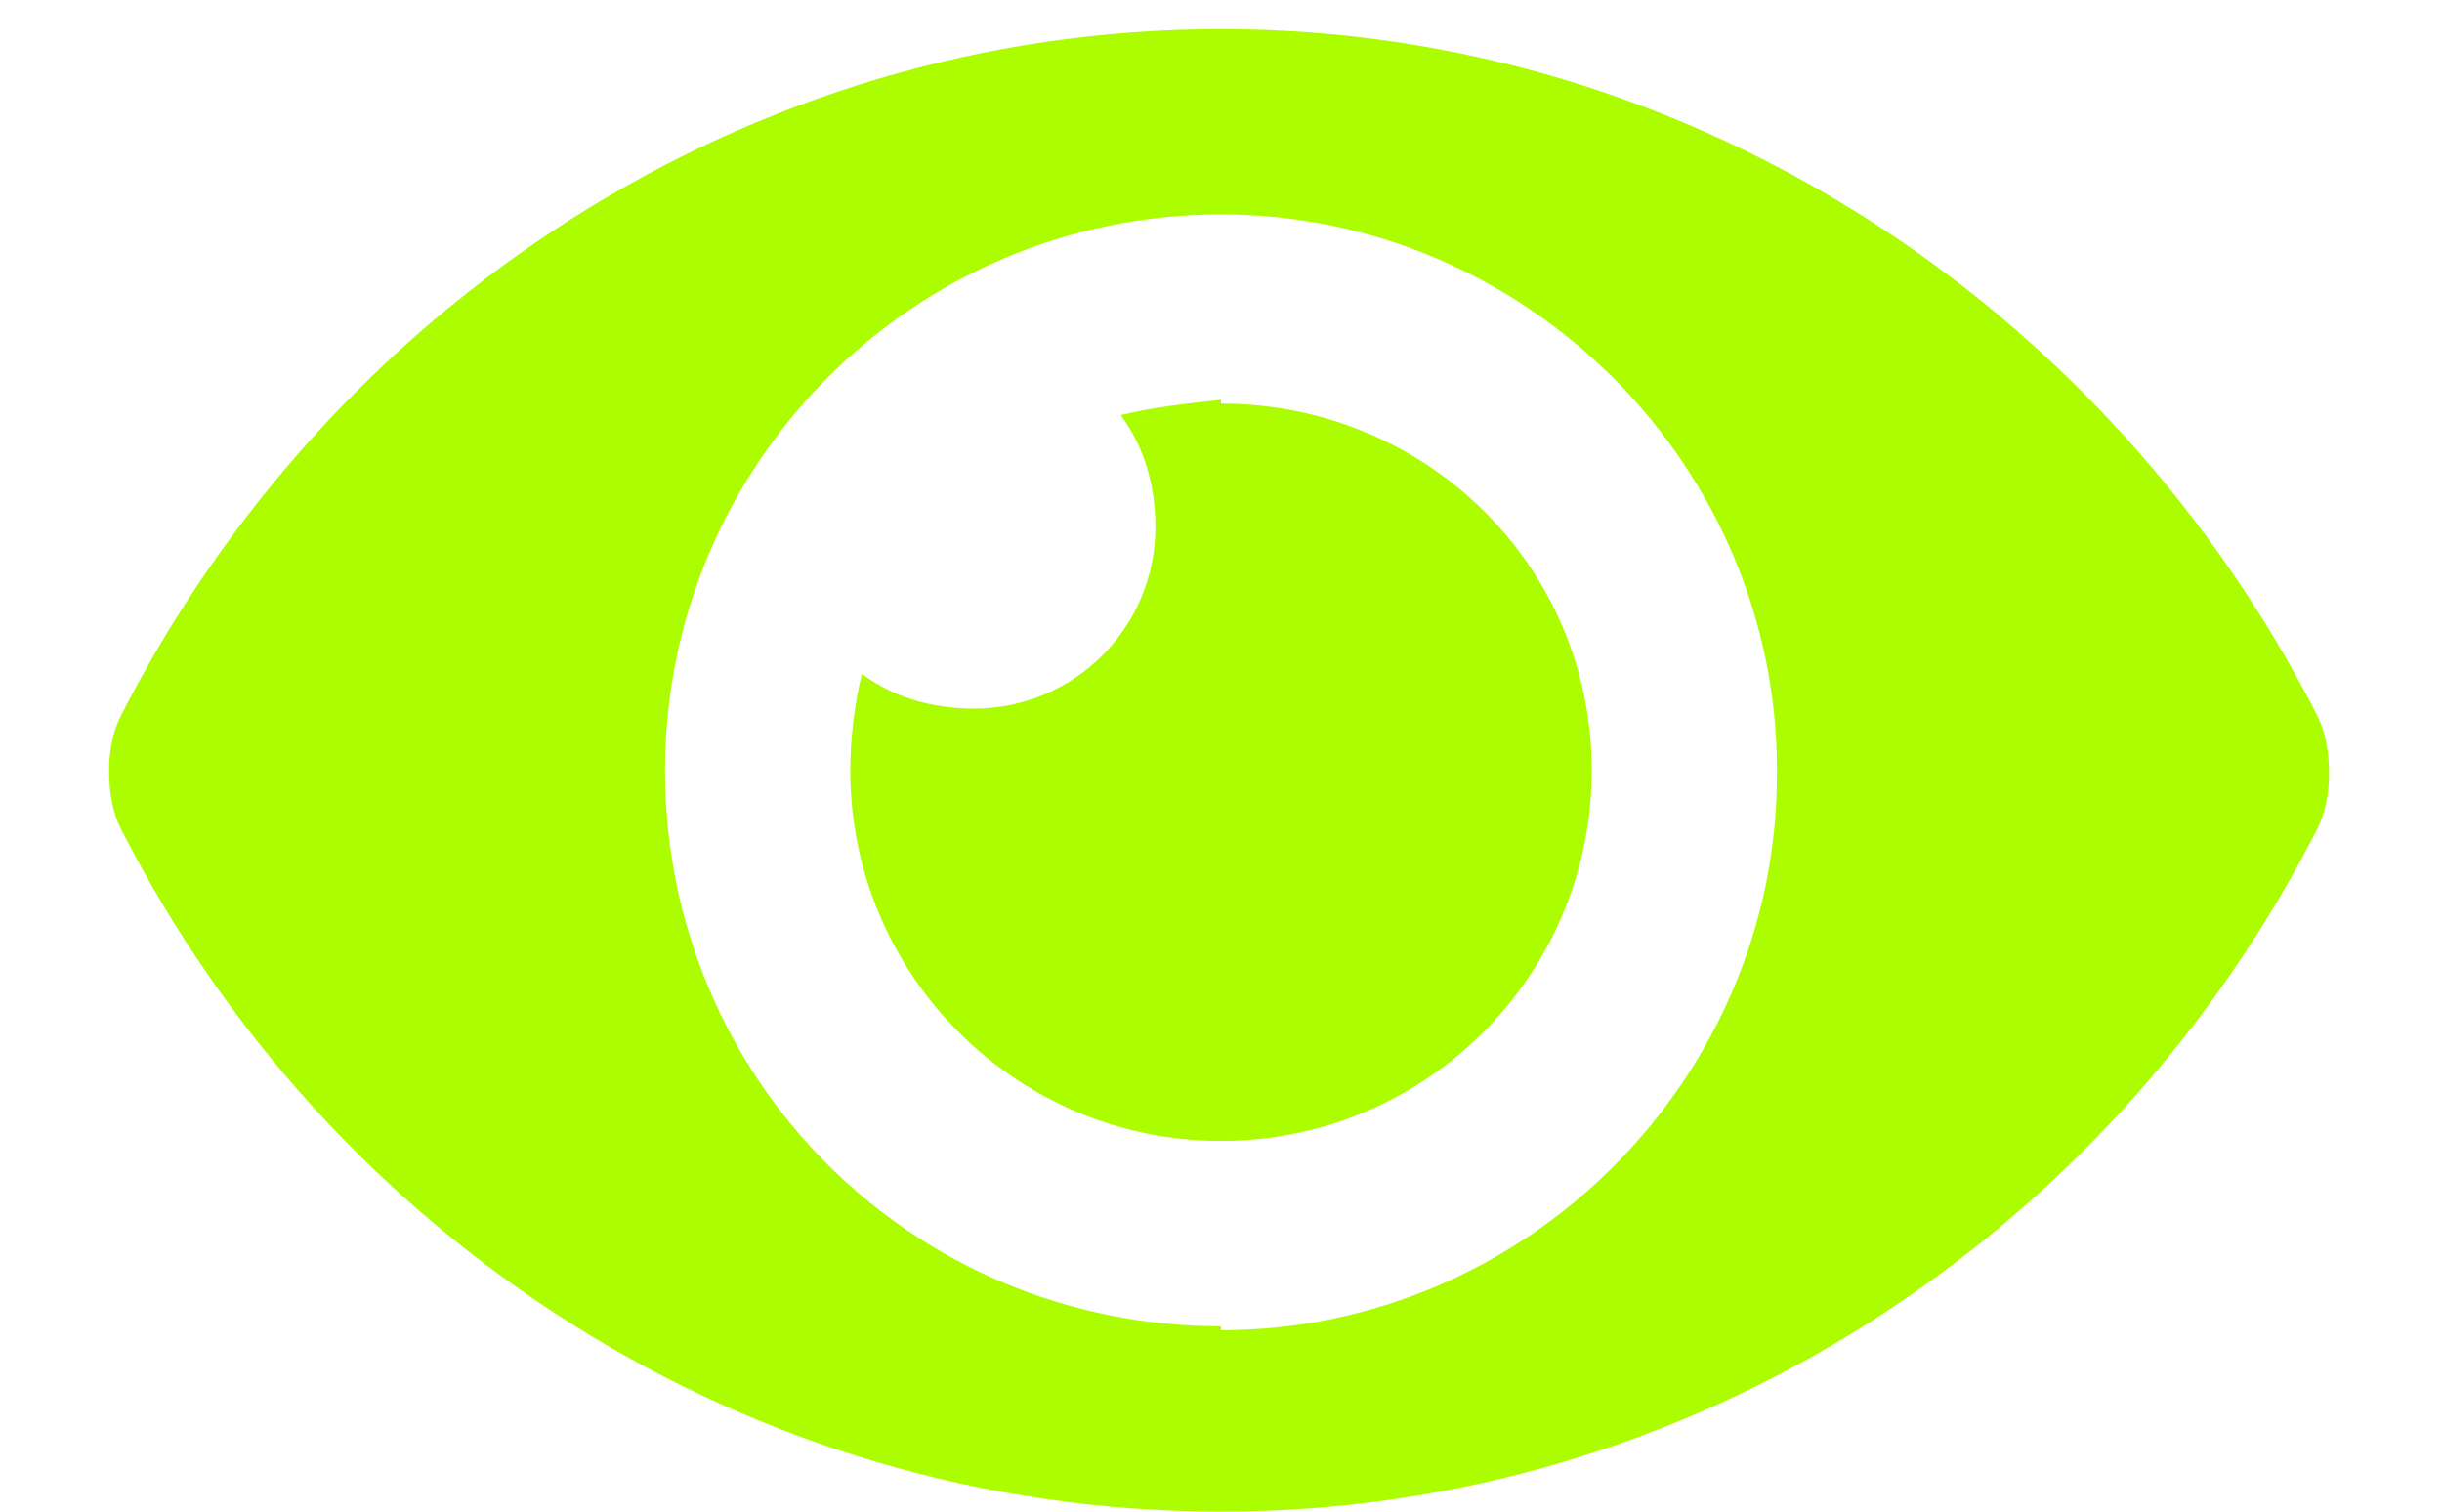 <svg width="21" height="13" viewBox="0 0 21 13" fill="none" xmlns="http://www.w3.org/2000/svg">
<path d="M19.93 6.16C18.137 2.641 14.551 0.25 10.5 0.25C6.416 0.25 2.83 2.641 1.037 6.16C0.971 6.293 0.938 6.459 0.938 6.625C0.938 6.824 0.971 6.99 1.037 7.123C2.83 10.643 6.416 13 10.5 13C14.551 13 18.137 10.643 19.93 7.123C19.996 6.99 20.029 6.824 20.029 6.658C20.029 6.459 19.996 6.293 19.93 6.16ZM10.5 11.406C7.844 11.406 5.719 9.281 5.719 6.625C5.719 4.002 7.844 1.844 10.5 1.844C13.123 1.844 15.281 4.002 15.281 6.625V6.658C15.281 9.281 13.123 11.44 10.5 11.44V11.406ZM10.5 3.438C10.201 3.471 9.902 3.504 9.637 3.57C9.836 3.836 9.936 4.168 9.936 4.533C9.936 5.396 9.238 6.094 8.375 6.094C8.01 6.094 7.678 5.994 7.412 5.795C7.346 6.061 7.312 6.359 7.312 6.625C7.312 8.385 8.74 9.812 10.5 9.812C12.26 9.812 13.688 8.385 13.688 6.625C13.688 4.865 12.26 3.471 10.5 3.471V3.438Z" fill="#ACFD00"/>
</svg>
